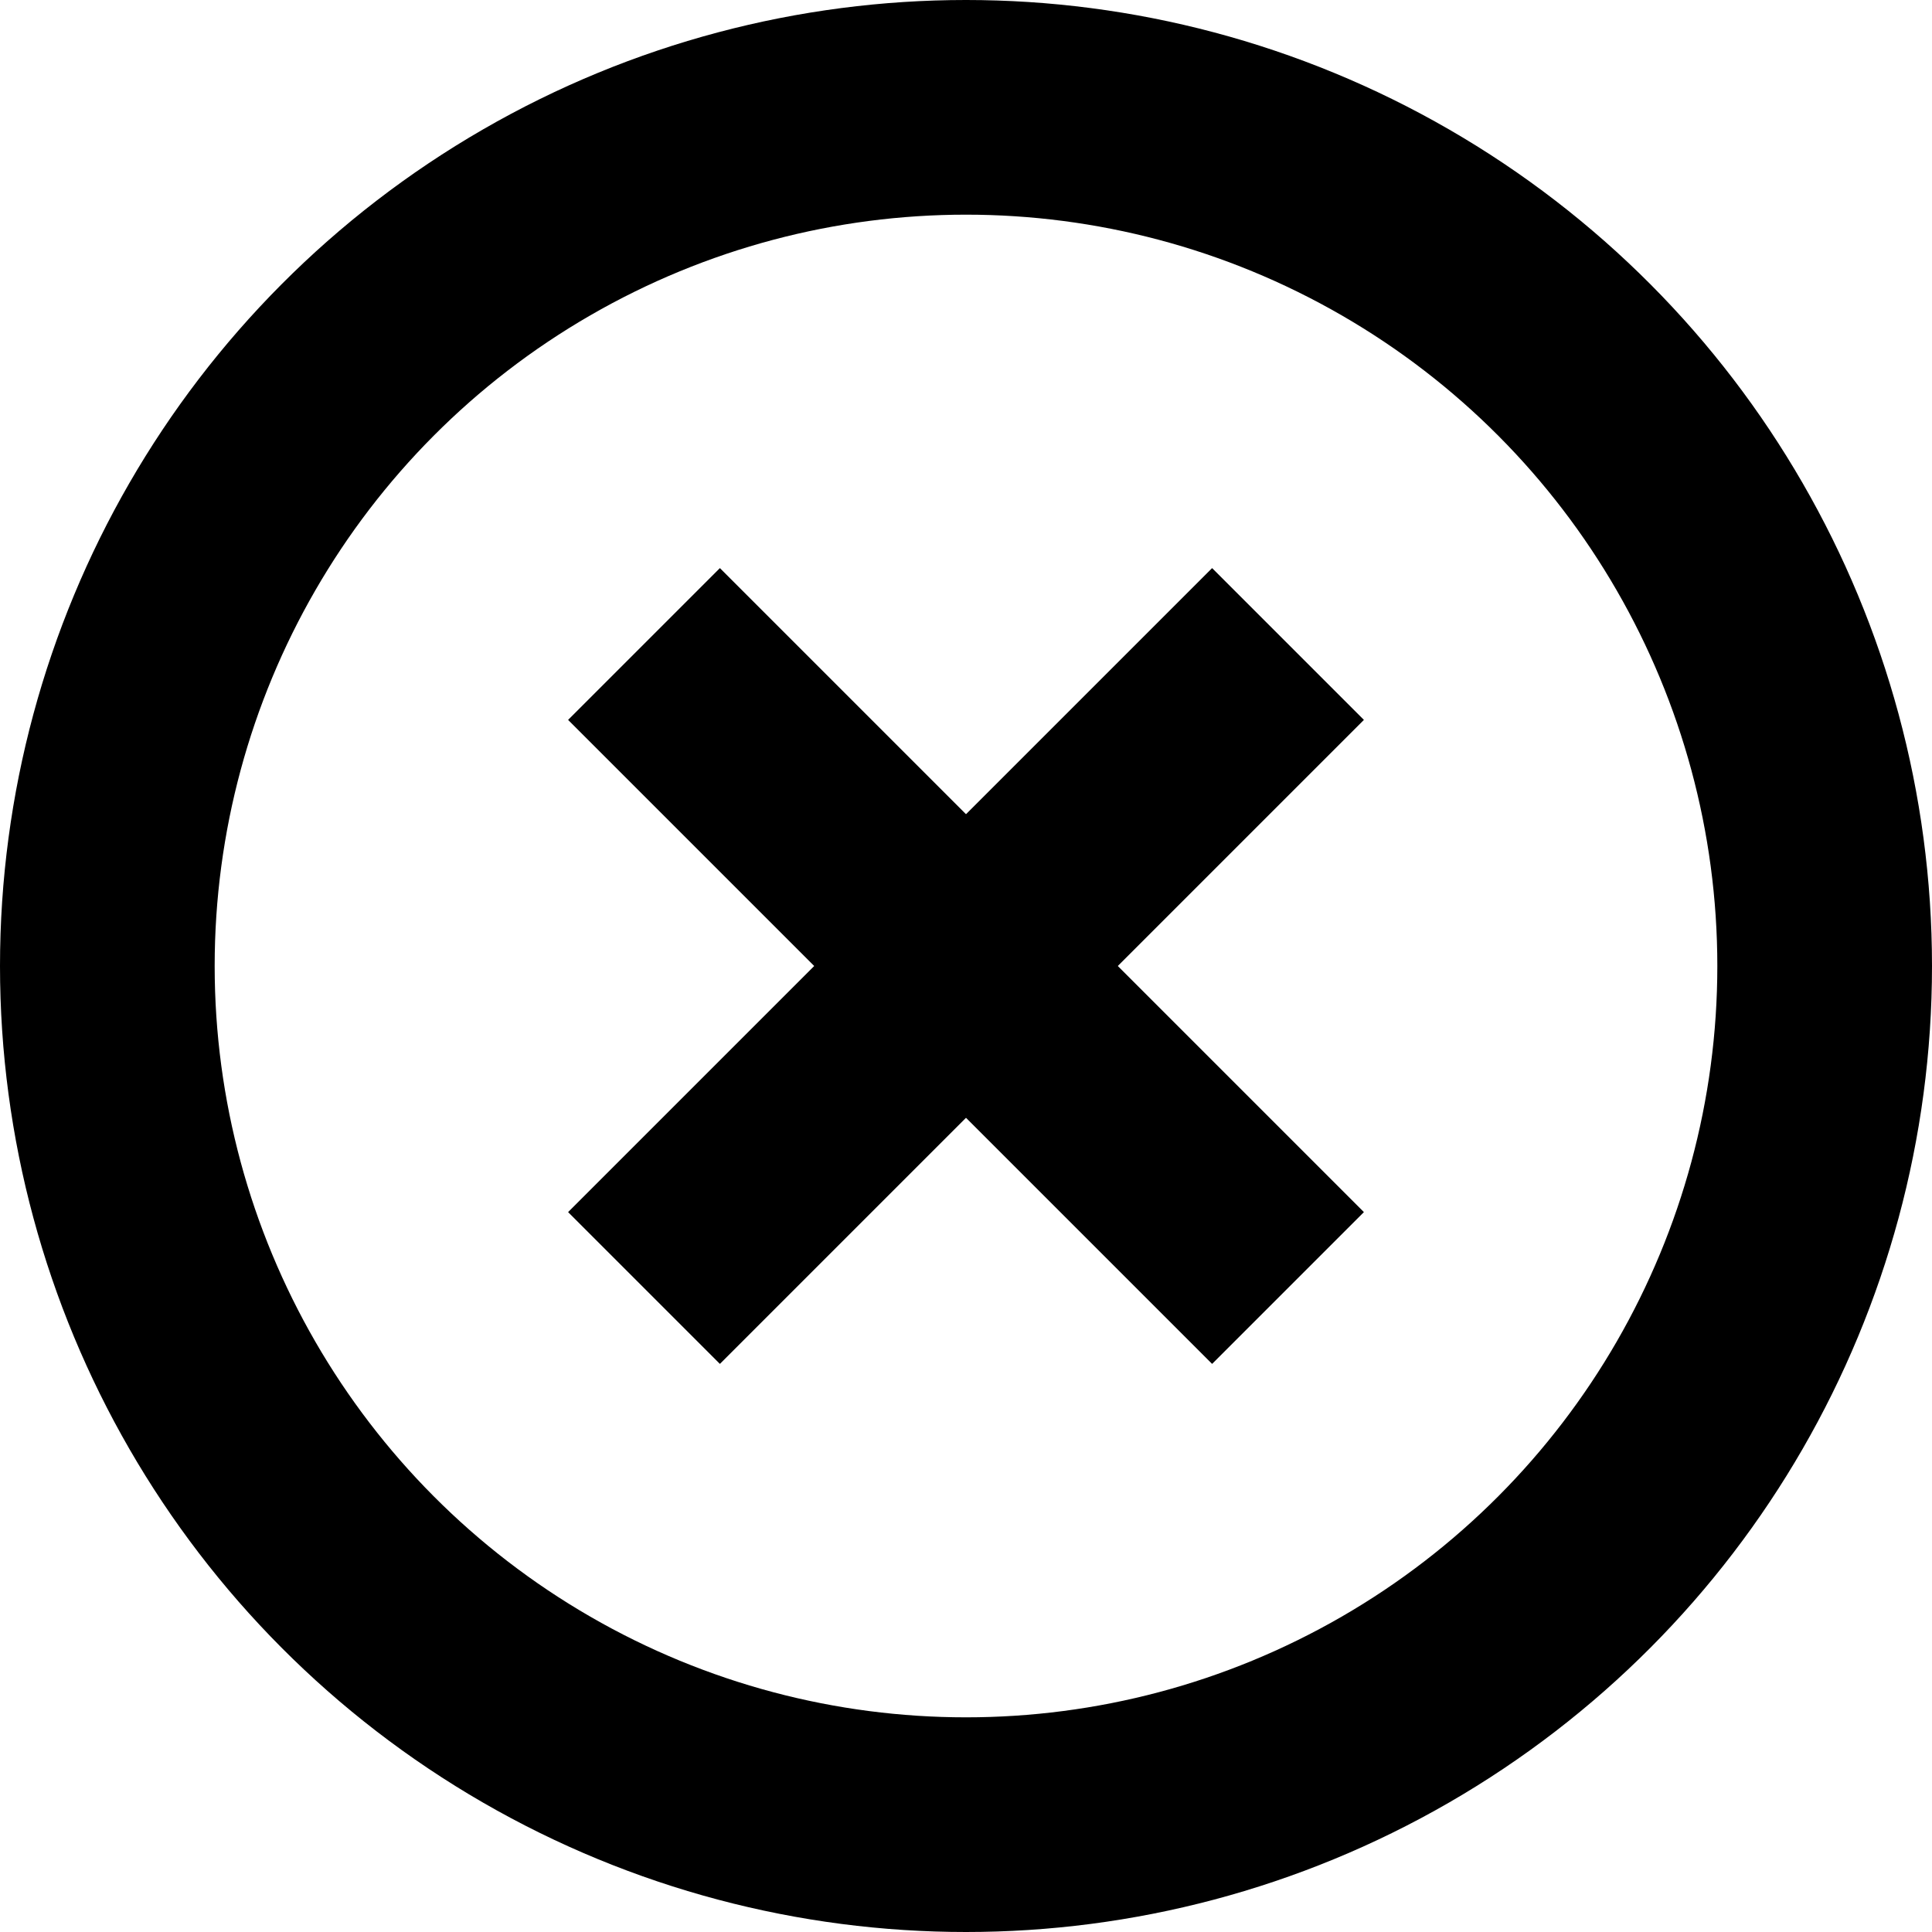 <svg width="18" height="18" viewBox="0 0 18 18" fill="none" xmlns="http://www.w3.org/2000/svg">
    <circle cx="9" cy="9" r="8" stroke="black" stroke-width="2"/>
    <path d="M12 6L6 12" stroke="black" stroke-width="2"/>
    <path d="M6 6L12 12" stroke="black" stroke-width="2"/>
</svg>
